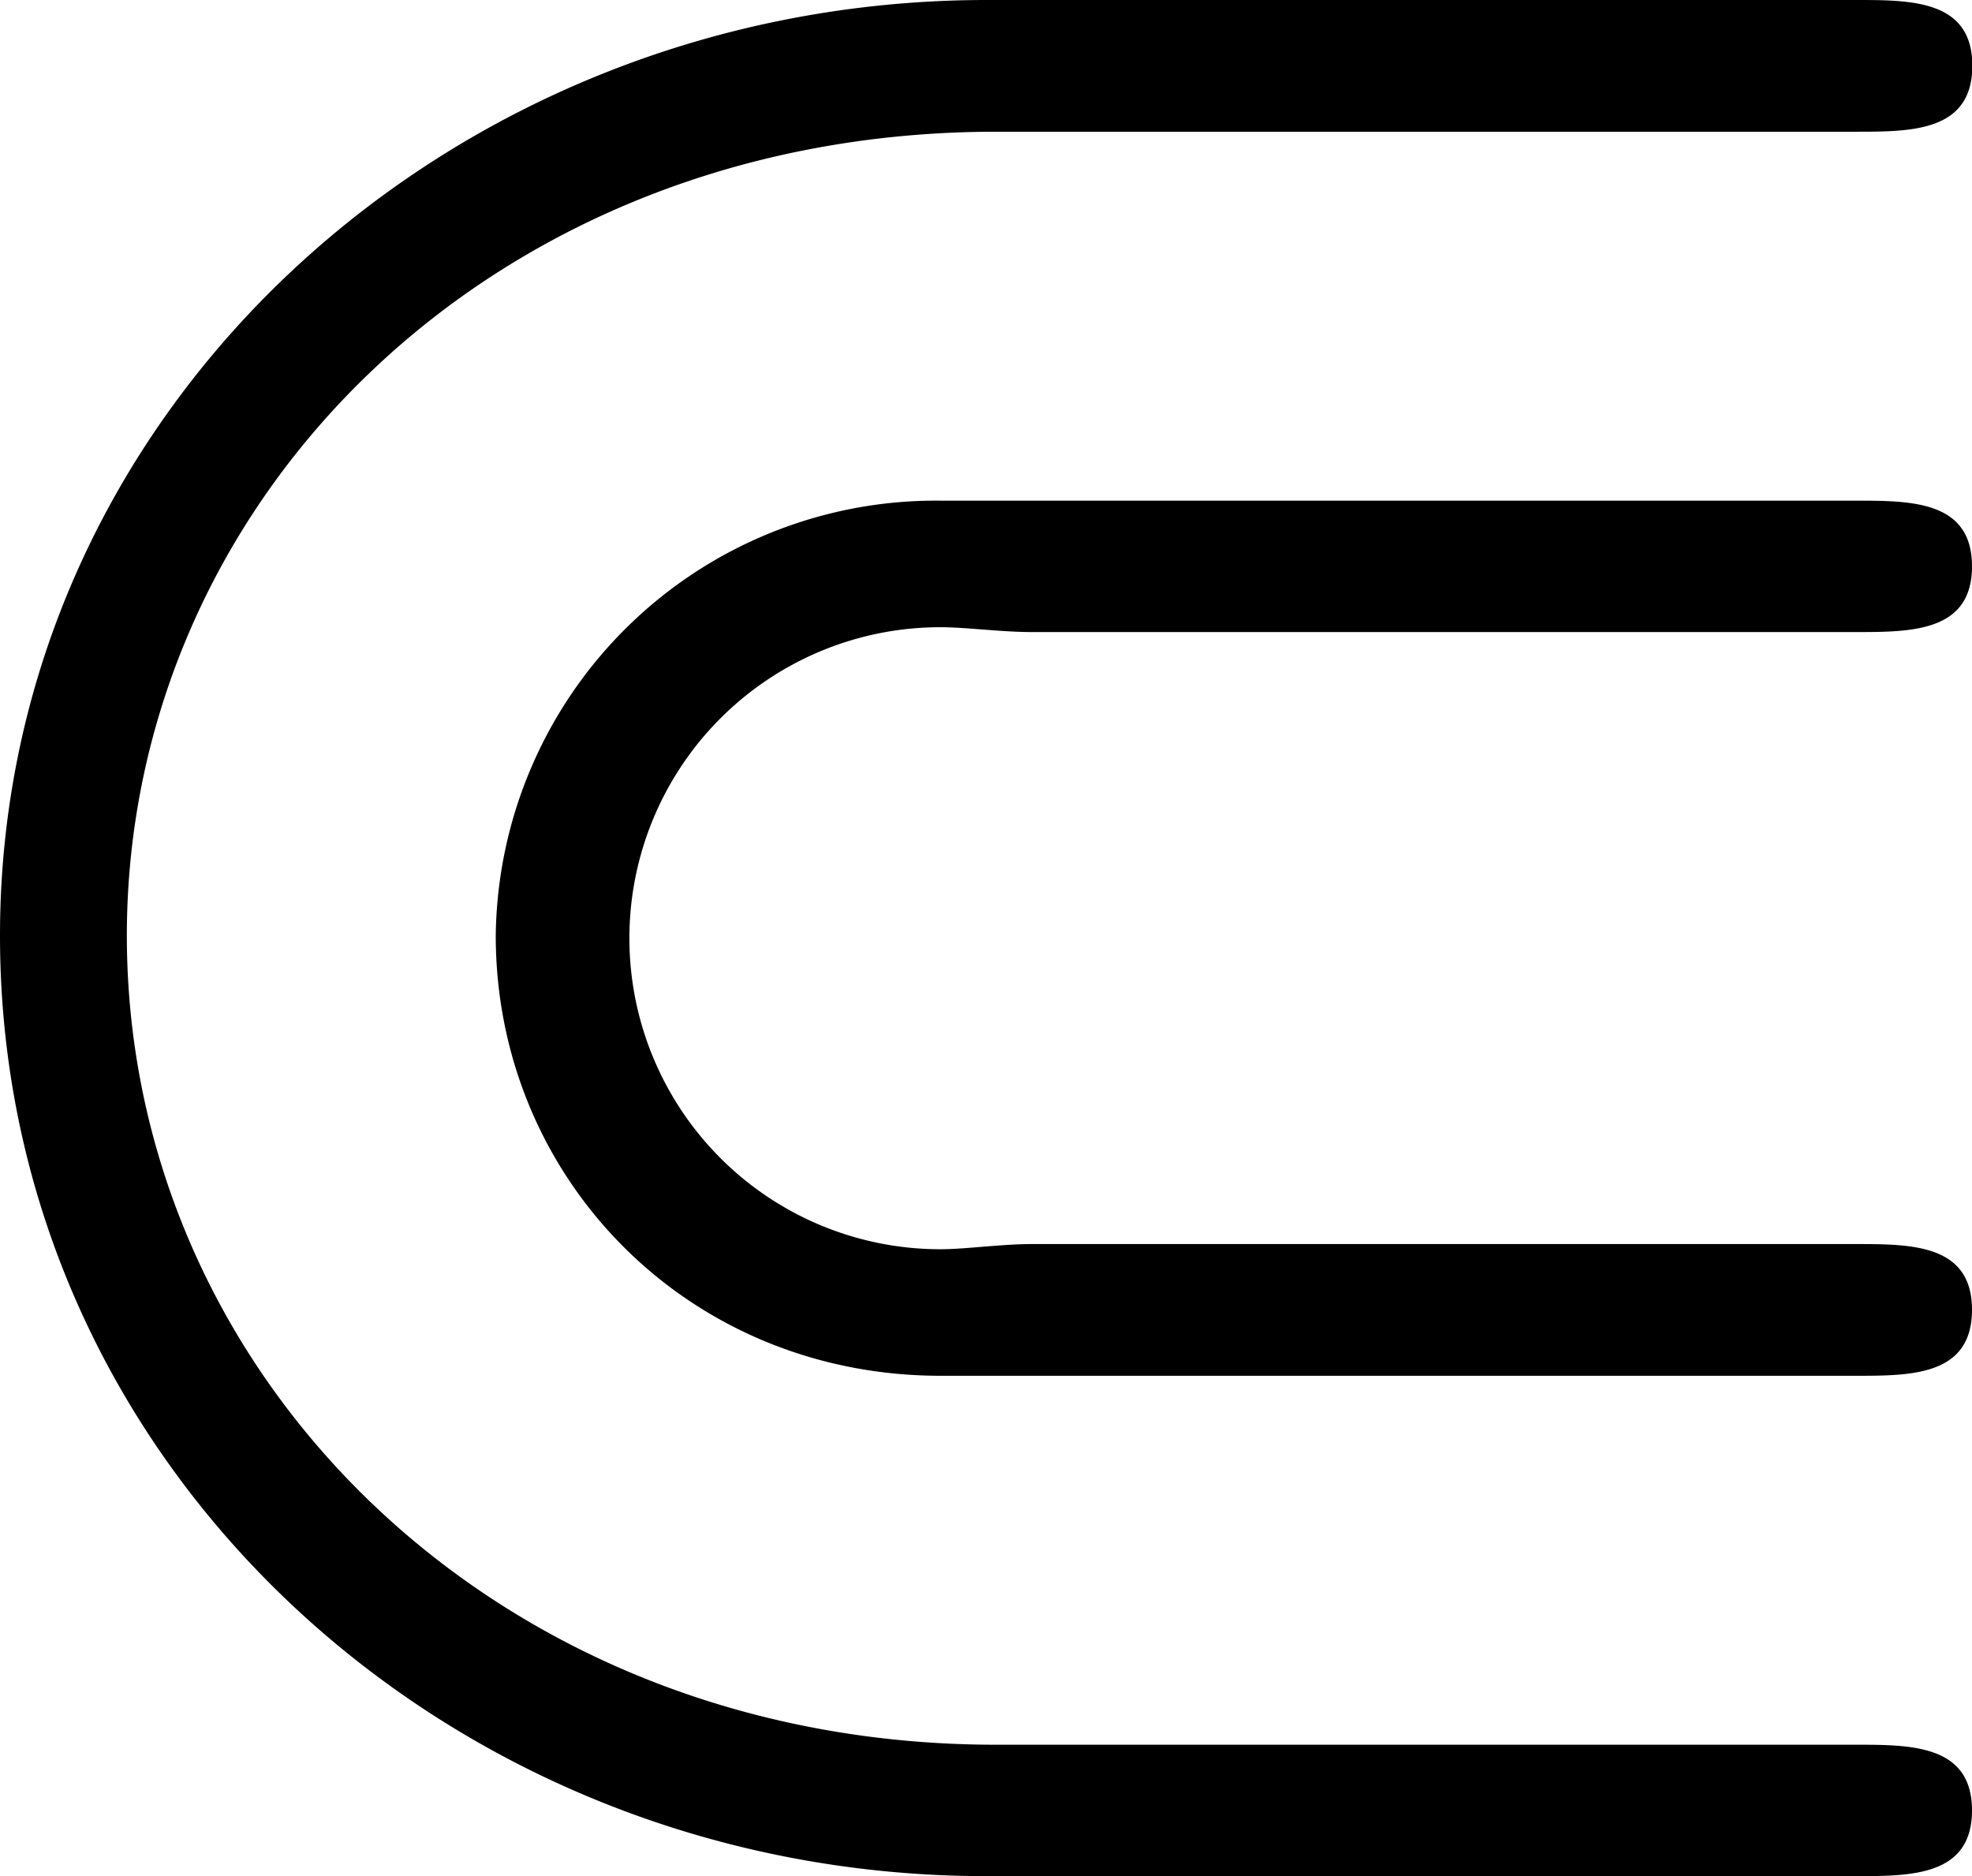 <svg xmlns="http://www.w3.org/2000/svg" xmlns:xlink="http://www.w3.org/1999/xlink" width="8.125" height="7.729" viewBox="0 0 6.094 5.797"><svg overflow="visible" x="148.712" y="134.765" transform="translate(-149.54 -129.374)"><path style="stroke:none" d="M4.016-1.547c-.094 0-.204.016-.282.016a.96.96 0 1 1 0-1.922c.079 0 .188.015.282.015h2.546c.172 0 .36 0 .36-.203s-.188-.203-.36-.203H3.734A1.36 1.36 0 0 0 2.36-2.5c0 .75.594 1.36 1.375 1.36h2.828c.171 0 .359 0 .359-.204 0-.203-.188-.203-.36-.203zM3.906 0C2.36 0 1.22-1.14 1.22-2.5c0-1.344 1.125-2.484 2.687-2.484h2.656c.172 0 .36 0 .36-.204 0-.203-.188-.203-.36-.203H3.876C2.219-5.39.828-4.125.828-2.5.828-.86 2.218.406 3.875.406h2.688c.171 0 .359 0 .359-.203S6.734 0 6.562 0zm0 0"/></svg></svg>